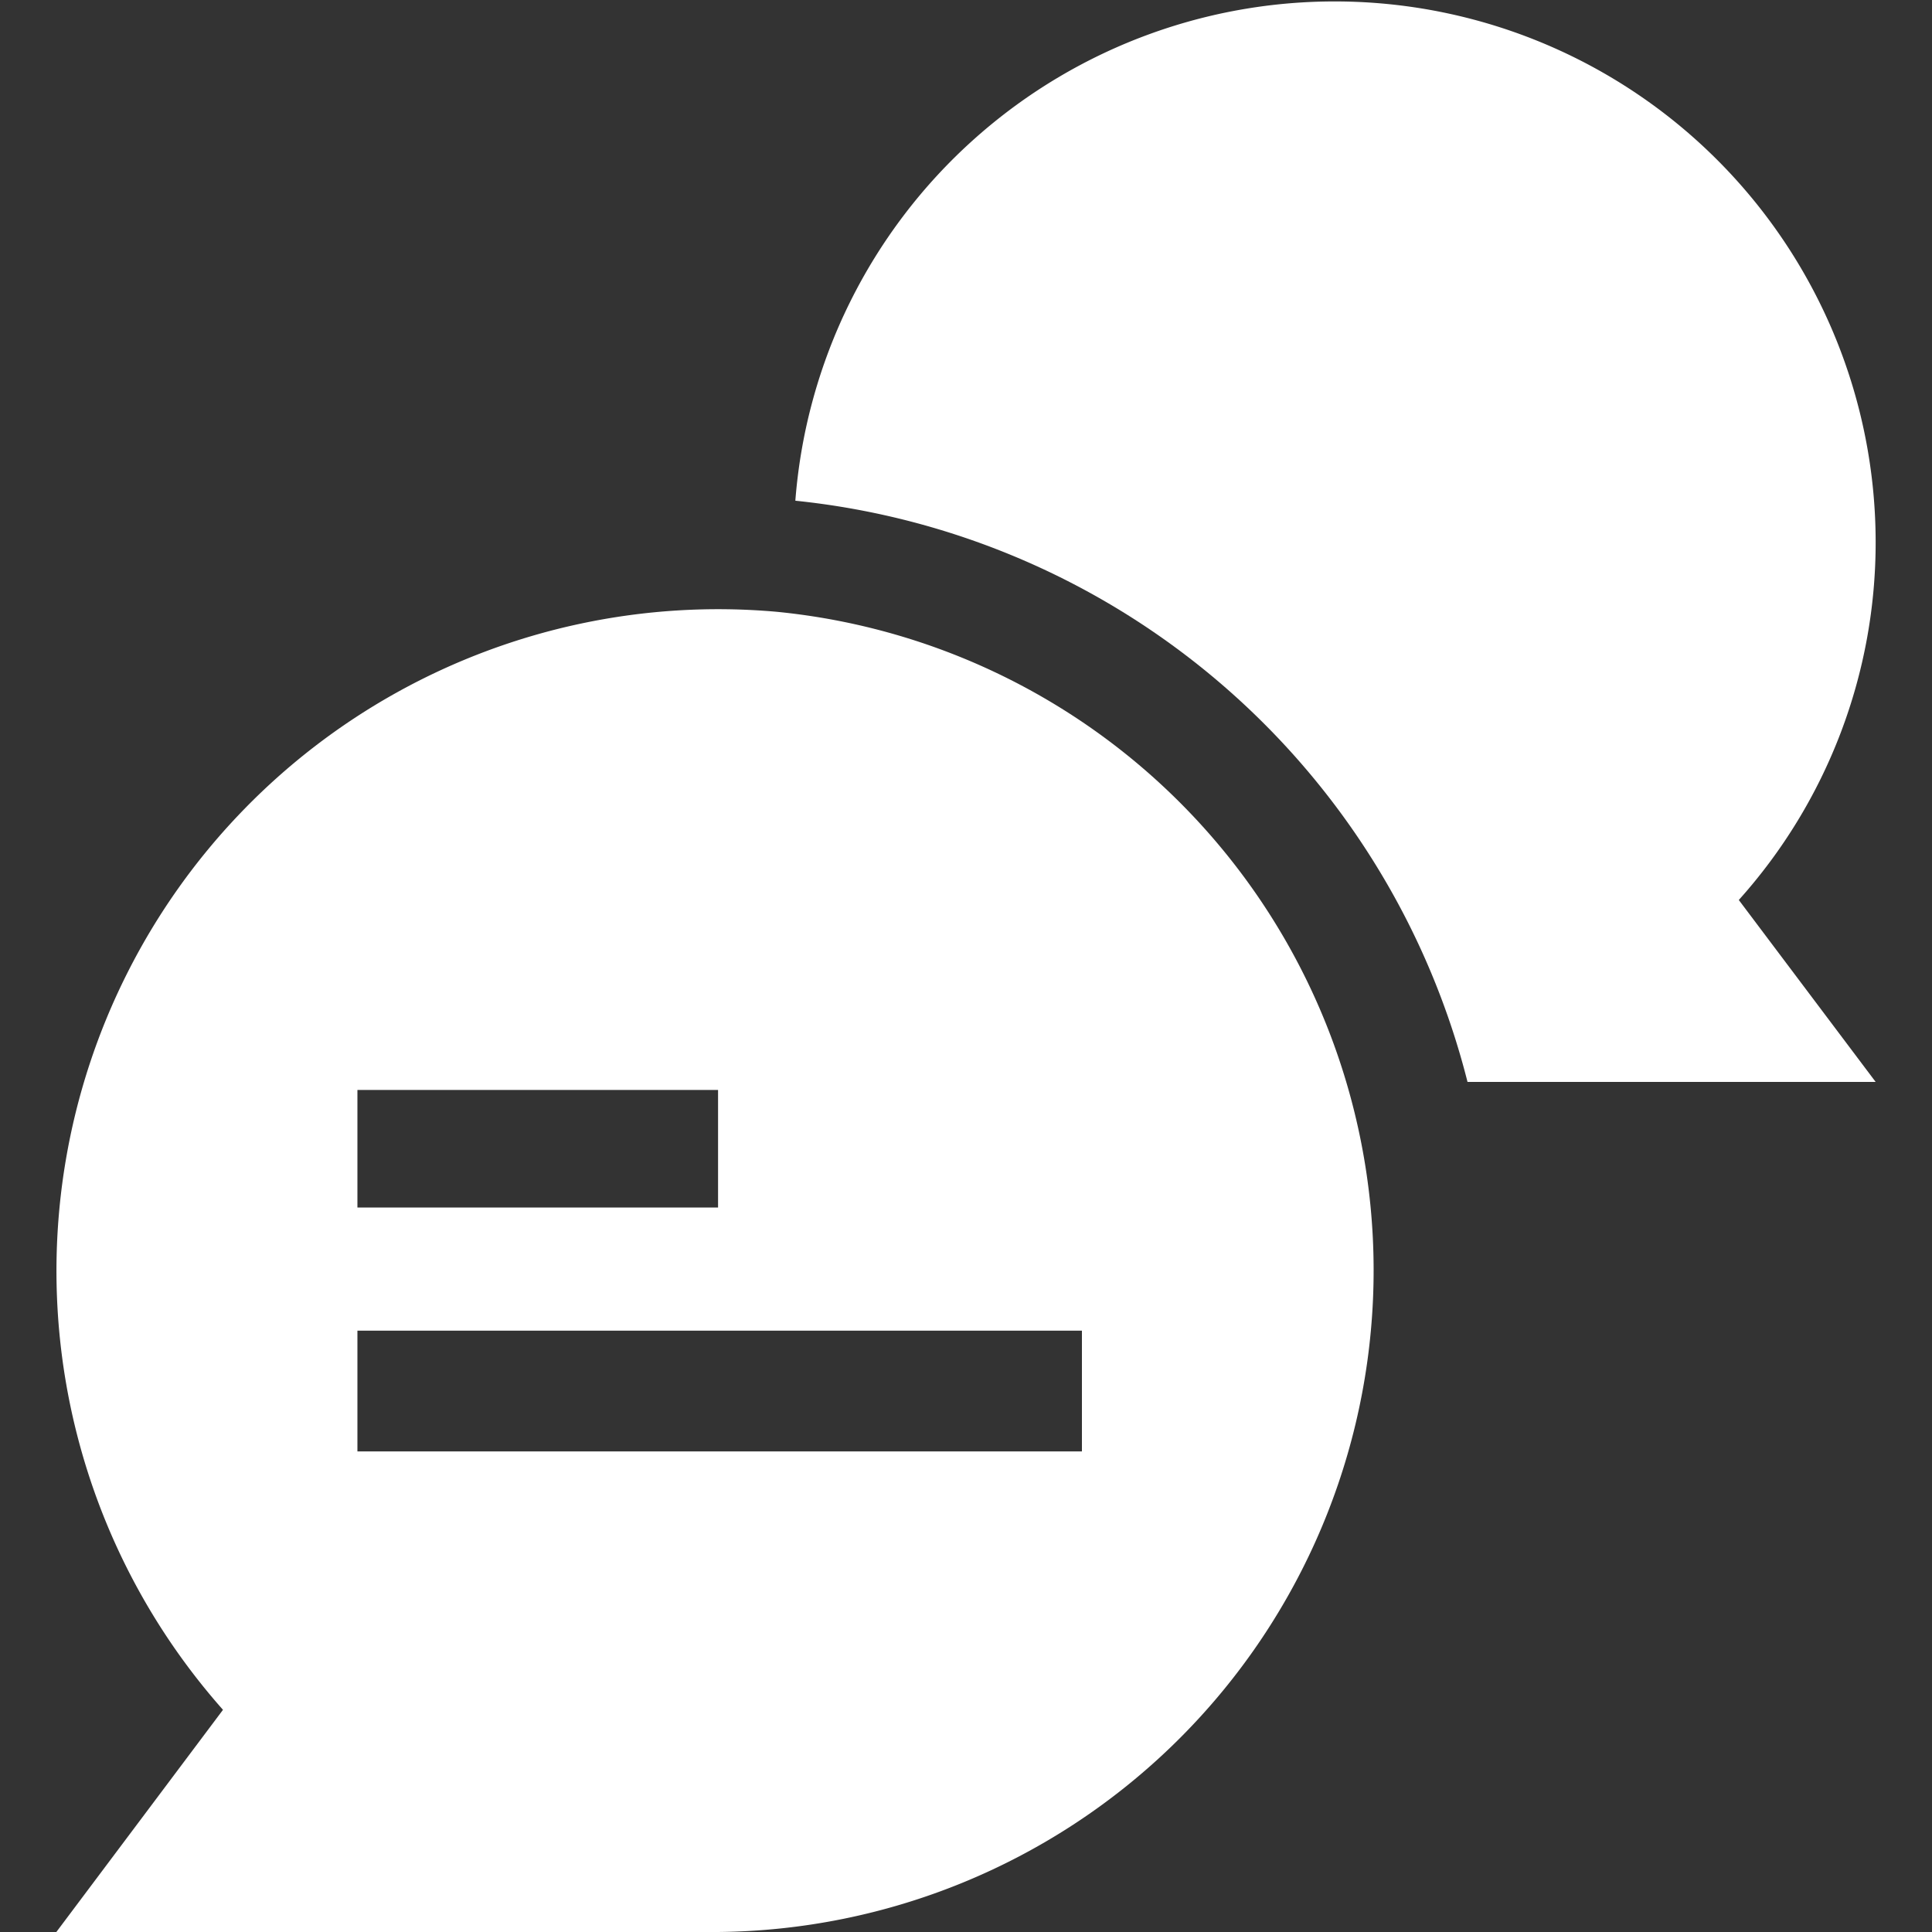 <svg id="Layer_1" data-name="Layer 1" xmlns="http://www.w3.org/2000/svg" viewBox="0 0 24 24"><rect x="0" y="0" width="24" height="24" fill="#333333" stroke="none"/><defs><style>.cls-1{fill:none;}.cls-2{fill:#fff;}</style></defs><g id="Group_12618" data-name="Group 12618"><rect id="Rectangle_236" data-name="Rectangle 236" class="cls-1" width="24" height="24"/><g id="chat-bubble"><path id="Path_225" data-name="Path 225" class="cls-2" d="M23.3,6.72a6.72,6.72,0,0,0-13.42-.5,9.63,9.63,0,0,1,8.35,7.22H23.3l-1.7-2.26a6.65,6.65,0,0,0,1.7-4.46Z"/><path id="Path_226" data-name="Path 226" class="cls-2" d="M9.65,7.6A8.22,8.22,0,0,0,2.77,21.24L.7,24H8.92A8.22,8.22,0,0,0,9.65,7.6ZM4.44,13.54H8.92V15H4.44Zm9,4.49h-9v-1.5h9Z"/></g></g></svg>